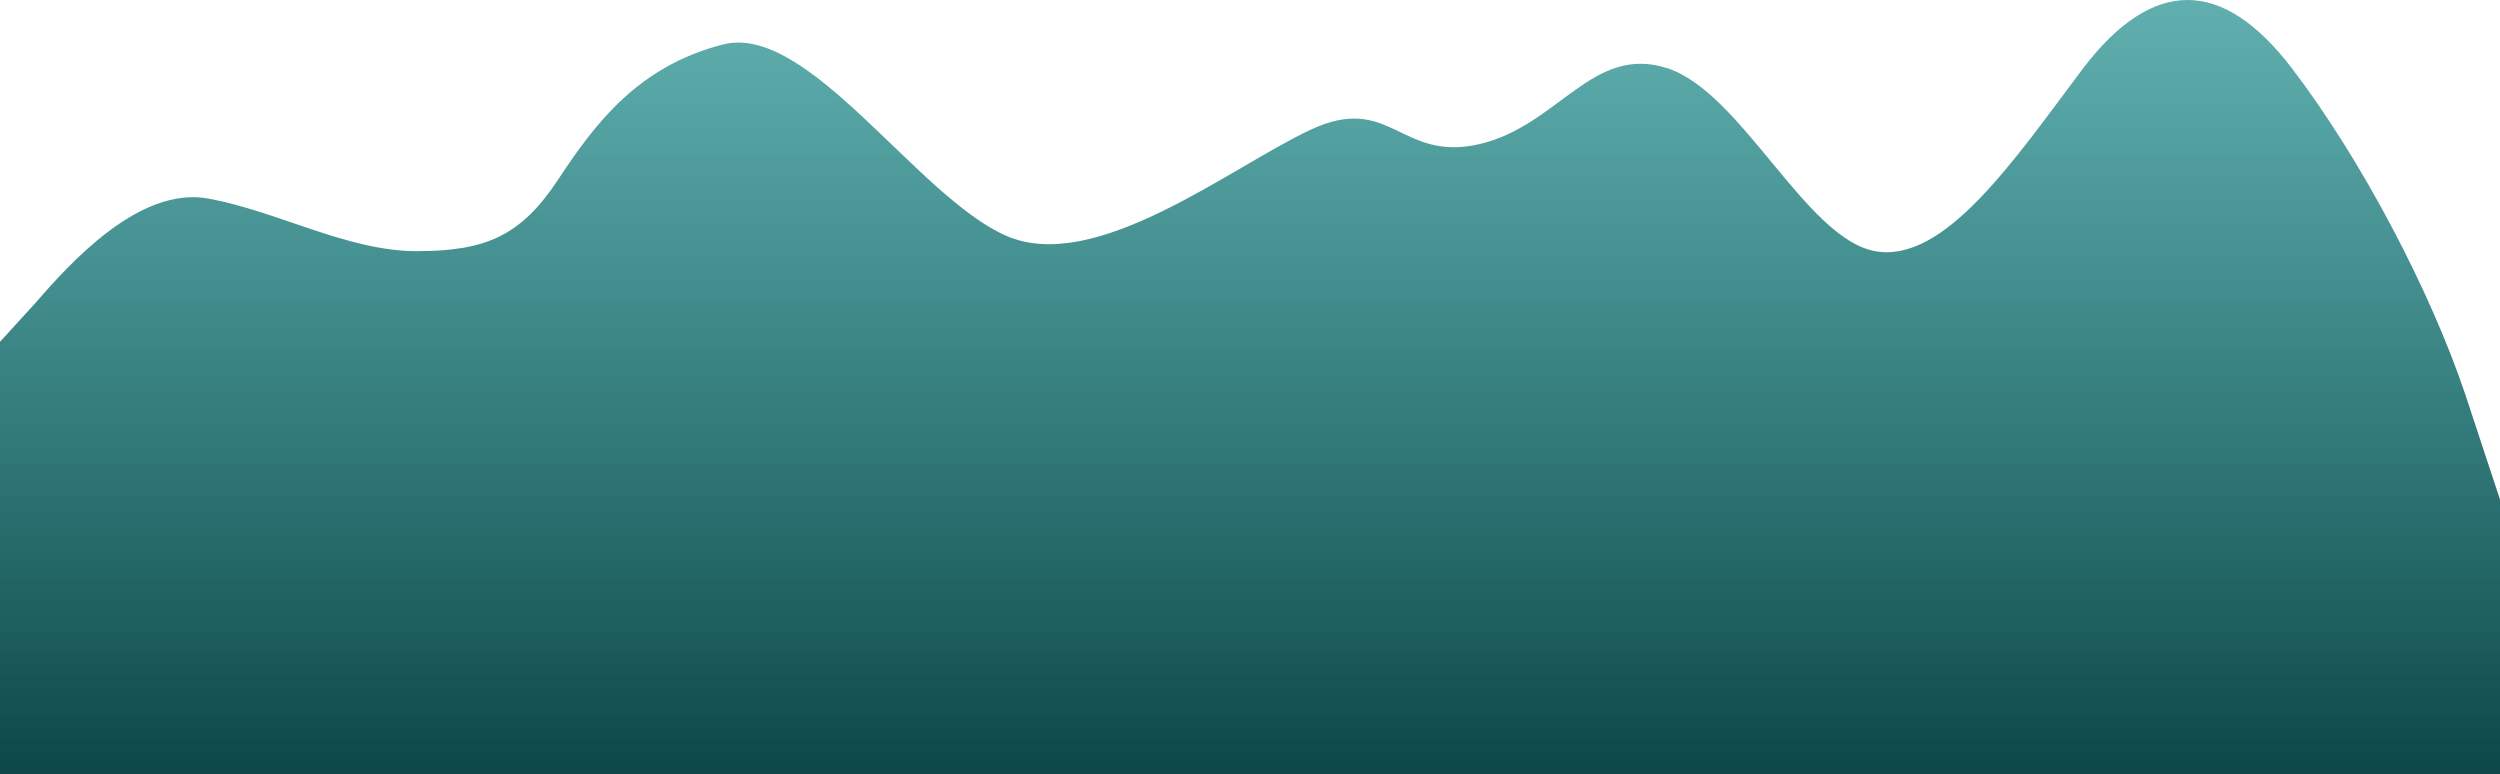<svg width="1440" height="446" viewBox="0 0 1440 446" fill="none" xmlns="http://www.w3.org/2000/svg">
<path fill-rule="evenodd" clip-rule="evenodd" d="M0 196.885L20 174.951C40 151.972 80 107.059 120 114.371C160 121.682 200 144.661 240 144.661C280 144.661 300.117 135.789 321.5 103.405C342.883 71.021 367.5 38.137 416.5 25.597C465.5 13.056 528 113.144 579.5 135.789C631 158.435 709 96.1 755 74.681C801 53.263 806.5 93.482 852 83.037C897.5 72.593 917 25.597 960 39.168C1003 52.739 1040 137.349 1080 144.661C1120 151.972 1160 92.436 1200 39.168C1240 -13.056 1280 -13.056 1320 39.168C1360 91.392 1400 167.639 1420 227.175L1440 287.754V446H1420C1400 446 1360 446 1320 446C1280 446 1240 446 1200 446C1160 446 1120 446 1080 446C1040 446 1000 446 960 446C920 446 880 446 840 446C800 446 760 446 720 446C680 446 640 446 600 446C560 446 520 446 480 446C440 446 400 446 360 446C320 446 280 446 240 446C200 446 160 446 120 446C80 446 40 446 20 446H0V196.885Z" fill="url(#paint0_linear_611_4)"/>
<defs>
<linearGradient id="paint0_linear_611_4" x1="720" y1="-22.971" x2="720" y2="513.892" gradientUnits="userSpaceOnUse">
<stop stop-color="#008080" stop-opacity="0.6"/>
<stop offset="1" stop-color="#003333"/>
</linearGradient>
</defs>
</svg>
